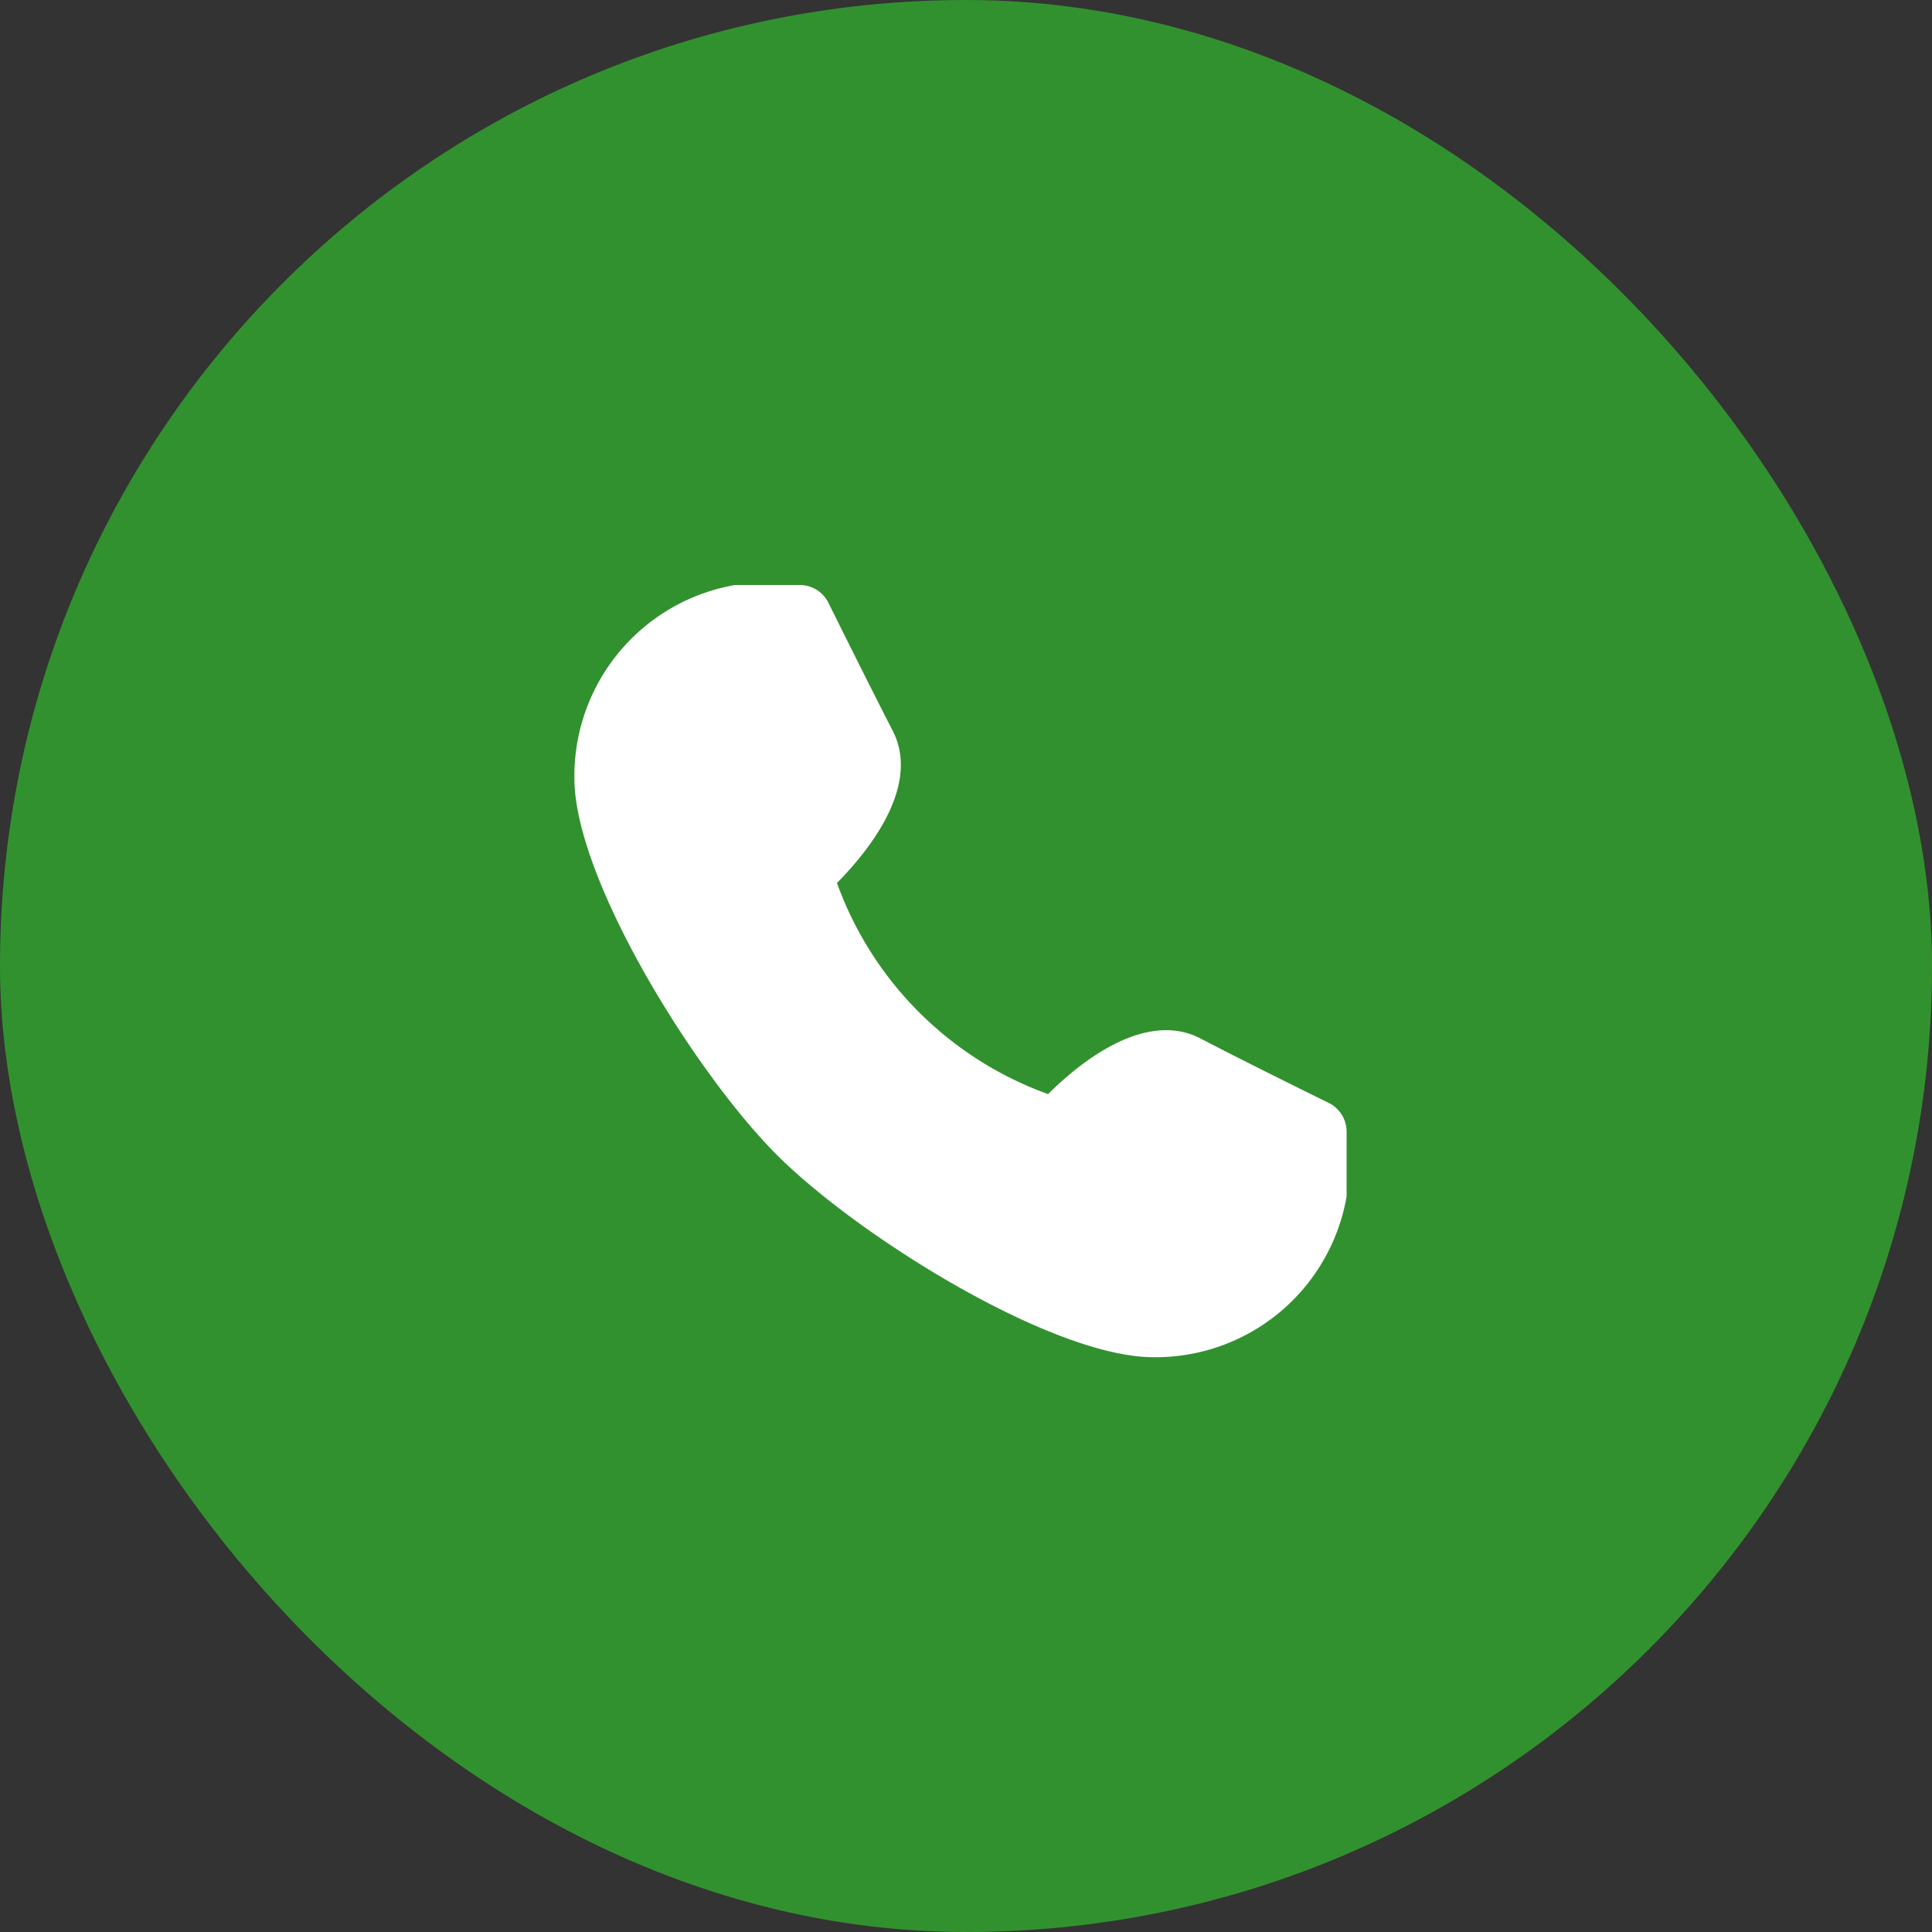 <svg xmlns="http://www.w3.org/2000/svg" width="33" height="33" viewBox="0 0 33 33"><rect x="0" y="0" width="33" height="33" fill="#333333" stroke="none"/><defs><style>.a{fill:#32912f;}.b{fill:#fff;}</style></defs><g transform="translate(-982 -57)"><rect class="a" width="33" height="33" rx="16.5" transform="translate(982 57)"/><path class="b" d="M140.892,136.982s-1.346-.659-2.189-1.1c-.954-.491-2.075.429-2.6.952a5.991,5.991,0,0,1-3.606-3.606c.523-.529,1.441-1.648.952-2.6-.434-.844-1.1-2.189-1.1-2.19a.549.549,0,0,0-.49-.3h-1.1a3.311,3.311,0,0,0-2.747,3.3c0,1.725,2.065,5.04,3.457,6.433s4.707,3.457,6.433,3.457a3.311,3.311,0,0,0,3.3-2.747v-1.1A.549.549,0,0,0,140.892,136.982Z" transform="translate(863.799 -61.146)"/></g></svg>